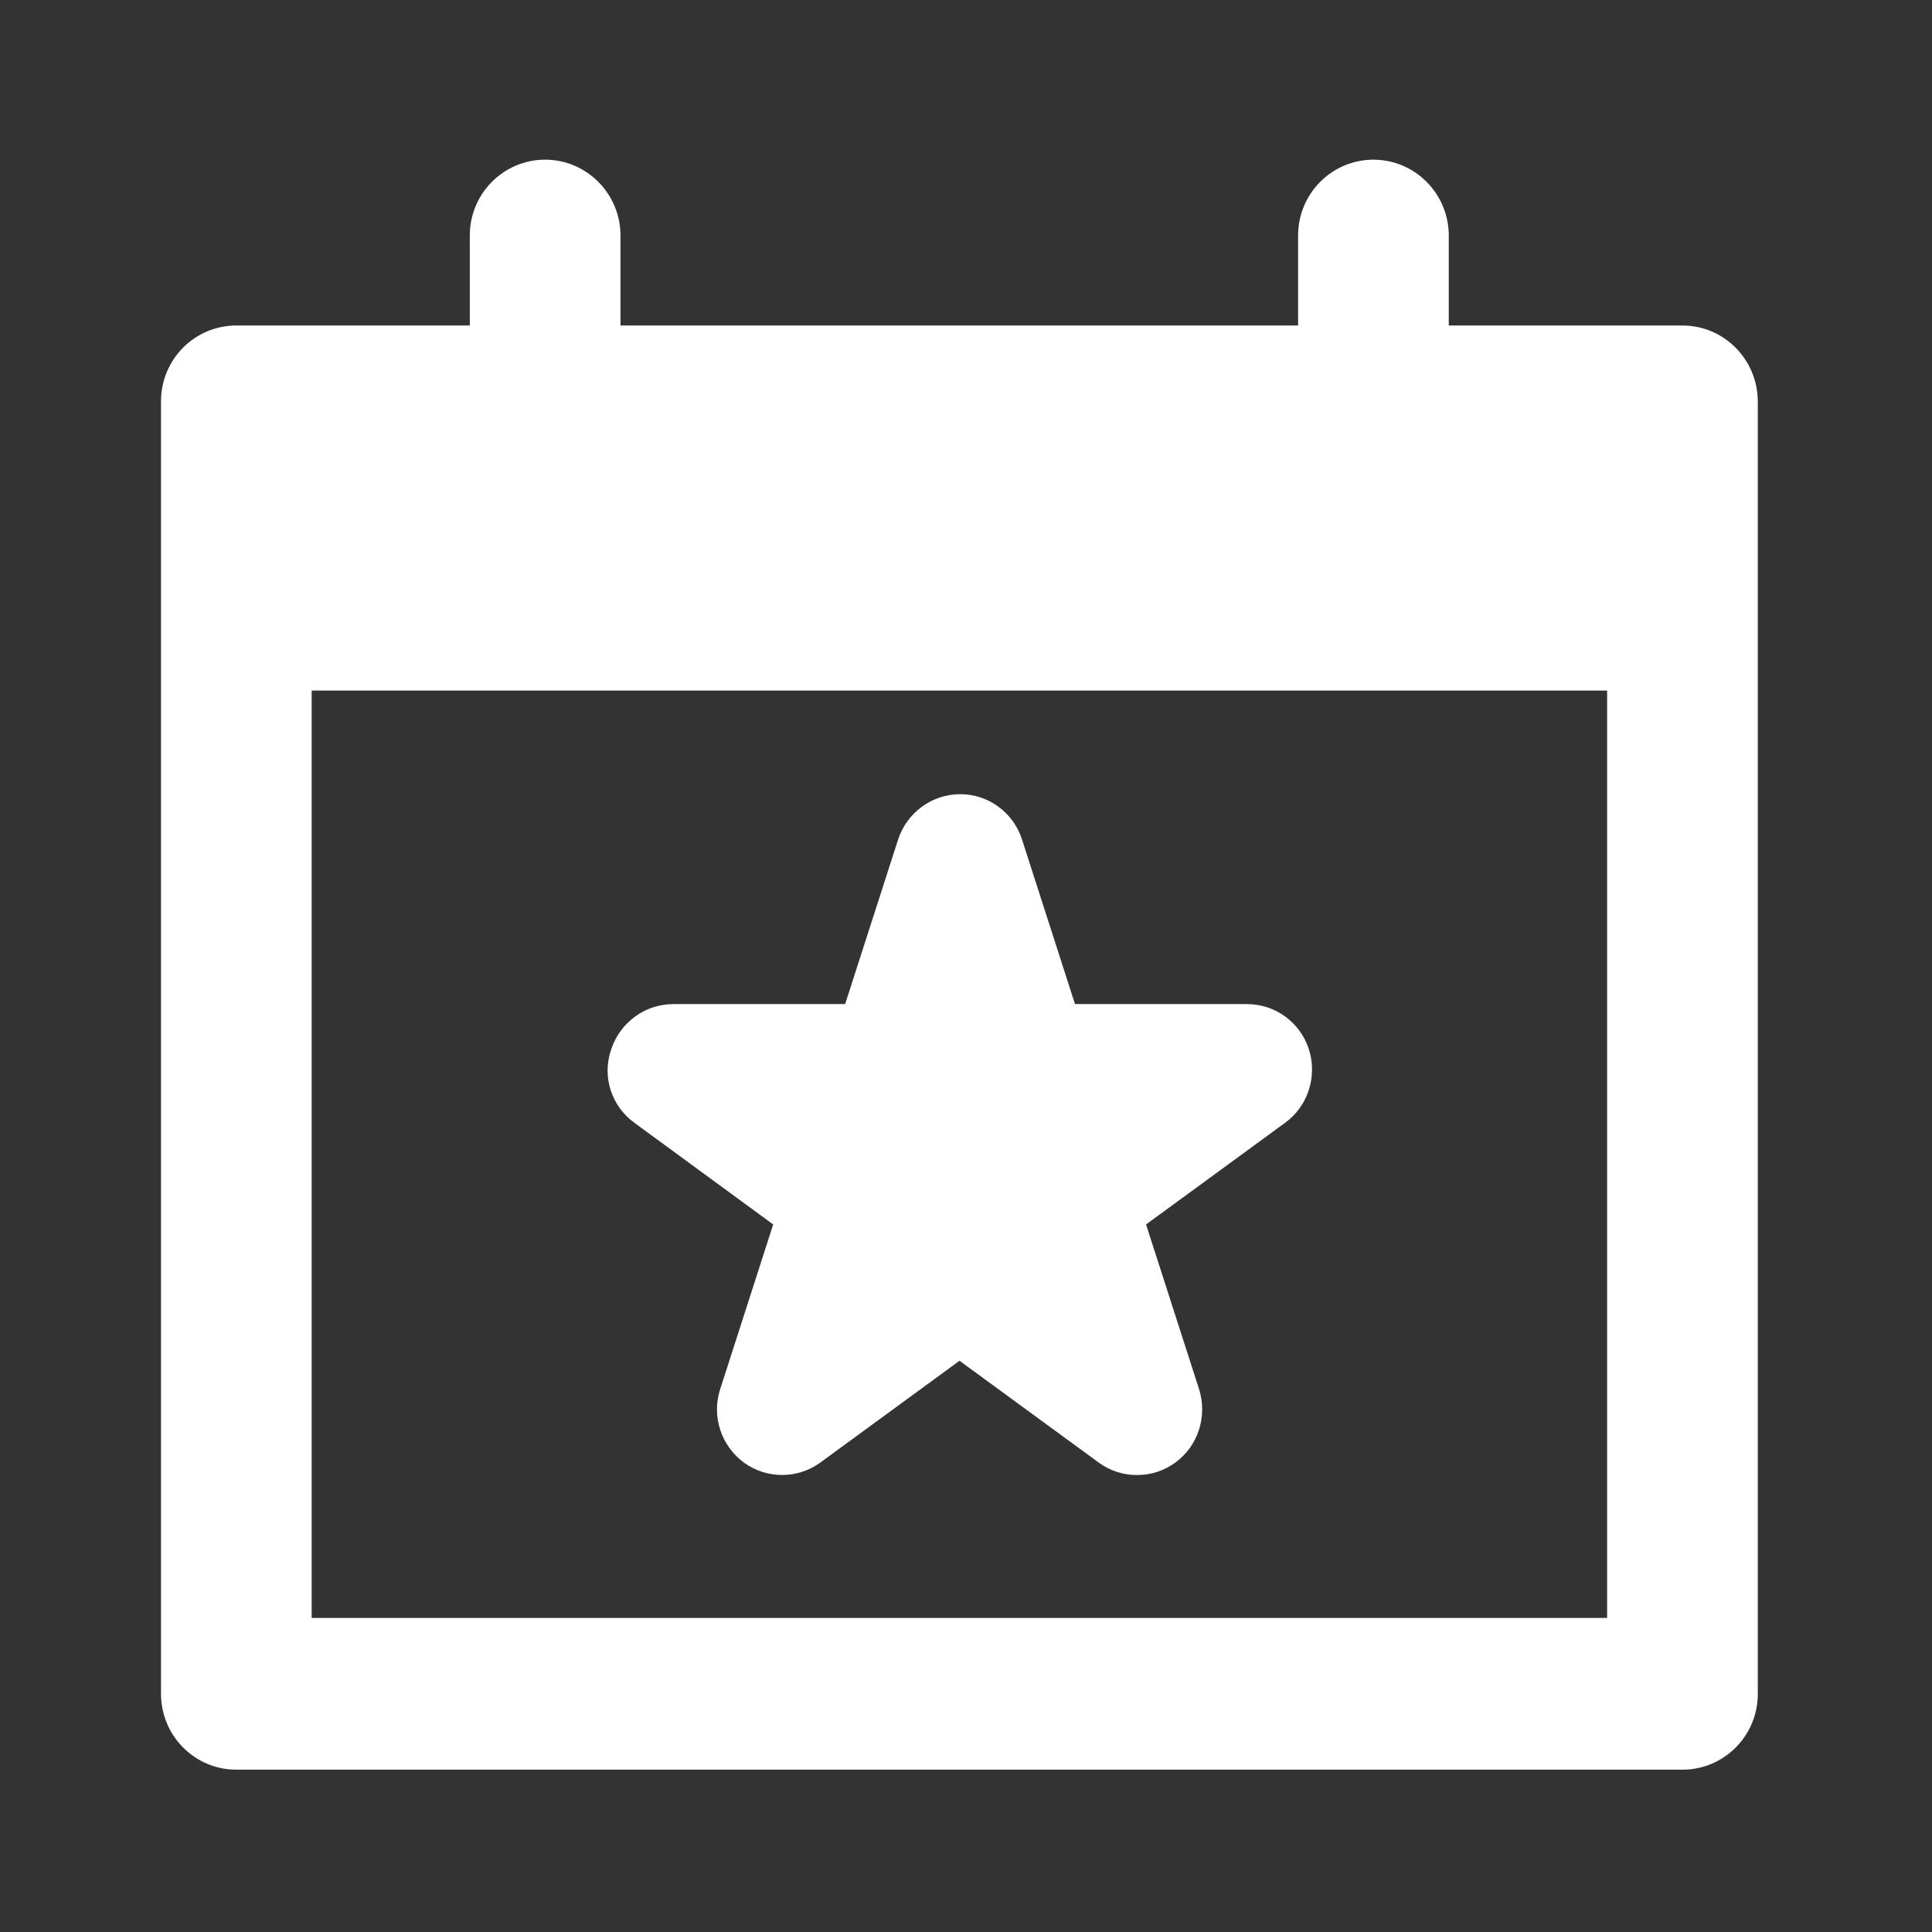 <svg xmlns="http://www.w3.org/2000/svg" width="120" height="120" viewBox="0 0 120 120" fill="none">
    <rect x="0" y="0" width="120" height="120" fill="#333333" stroke="none"/>
    <path d="M104.501 20.218H89.986V14.631C89.986 12.034 87.885 9.918 85.307 9.918C82.729 9.918 80.627 12.02 80.627 14.631V20.218H38.539V14.631C38.539 12.034 36.438 9.918 33.86 9.918C31.282 9.918 29.18 12.02 29.18 14.631V20.218H14.68C12.088 20.218 10 22.321 10 24.931V105.205C10 107.801 12.088 109.918 14.68 109.918H104.501C107.079 109.918 109.181 107.816 109.181 105.205V24.931C109.167 22.321 107.079 20.218 104.501 20.218ZM99.822 100.492H19.359V42.894H99.822V100.492Z" fill="white"/>
    <path d="M39.394 69.732L48.024 76.053L44.732 86.283C44.185 87.962 44.788 89.797 46.203 90.841C47.618 91.871 49.537 91.871 50.952 90.841L59.597 84.519L68.241 90.841C68.942 91.363 69.782 91.617 70.623 91.617C71.464 91.617 72.29 91.363 73.005 90.841C74.42 89.811 75.008 87.962 74.476 86.283L71.183 76.053L79.828 69.732C81.243 68.702 81.832 66.853 81.299 65.174C80.753 63.495 79.212 62.366 77.446 62.366H66.77L63.478 52.136C62.931 50.457 61.39 49.328 59.639 49.328C57.888 49.328 56.332 50.471 55.786 52.136L52.493 62.366H41.817C40.066 62.366 38.511 63.509 37.965 65.174C37.376 66.853 37.965 68.688 39.394 69.732Z" fill="white"/>
</svg>